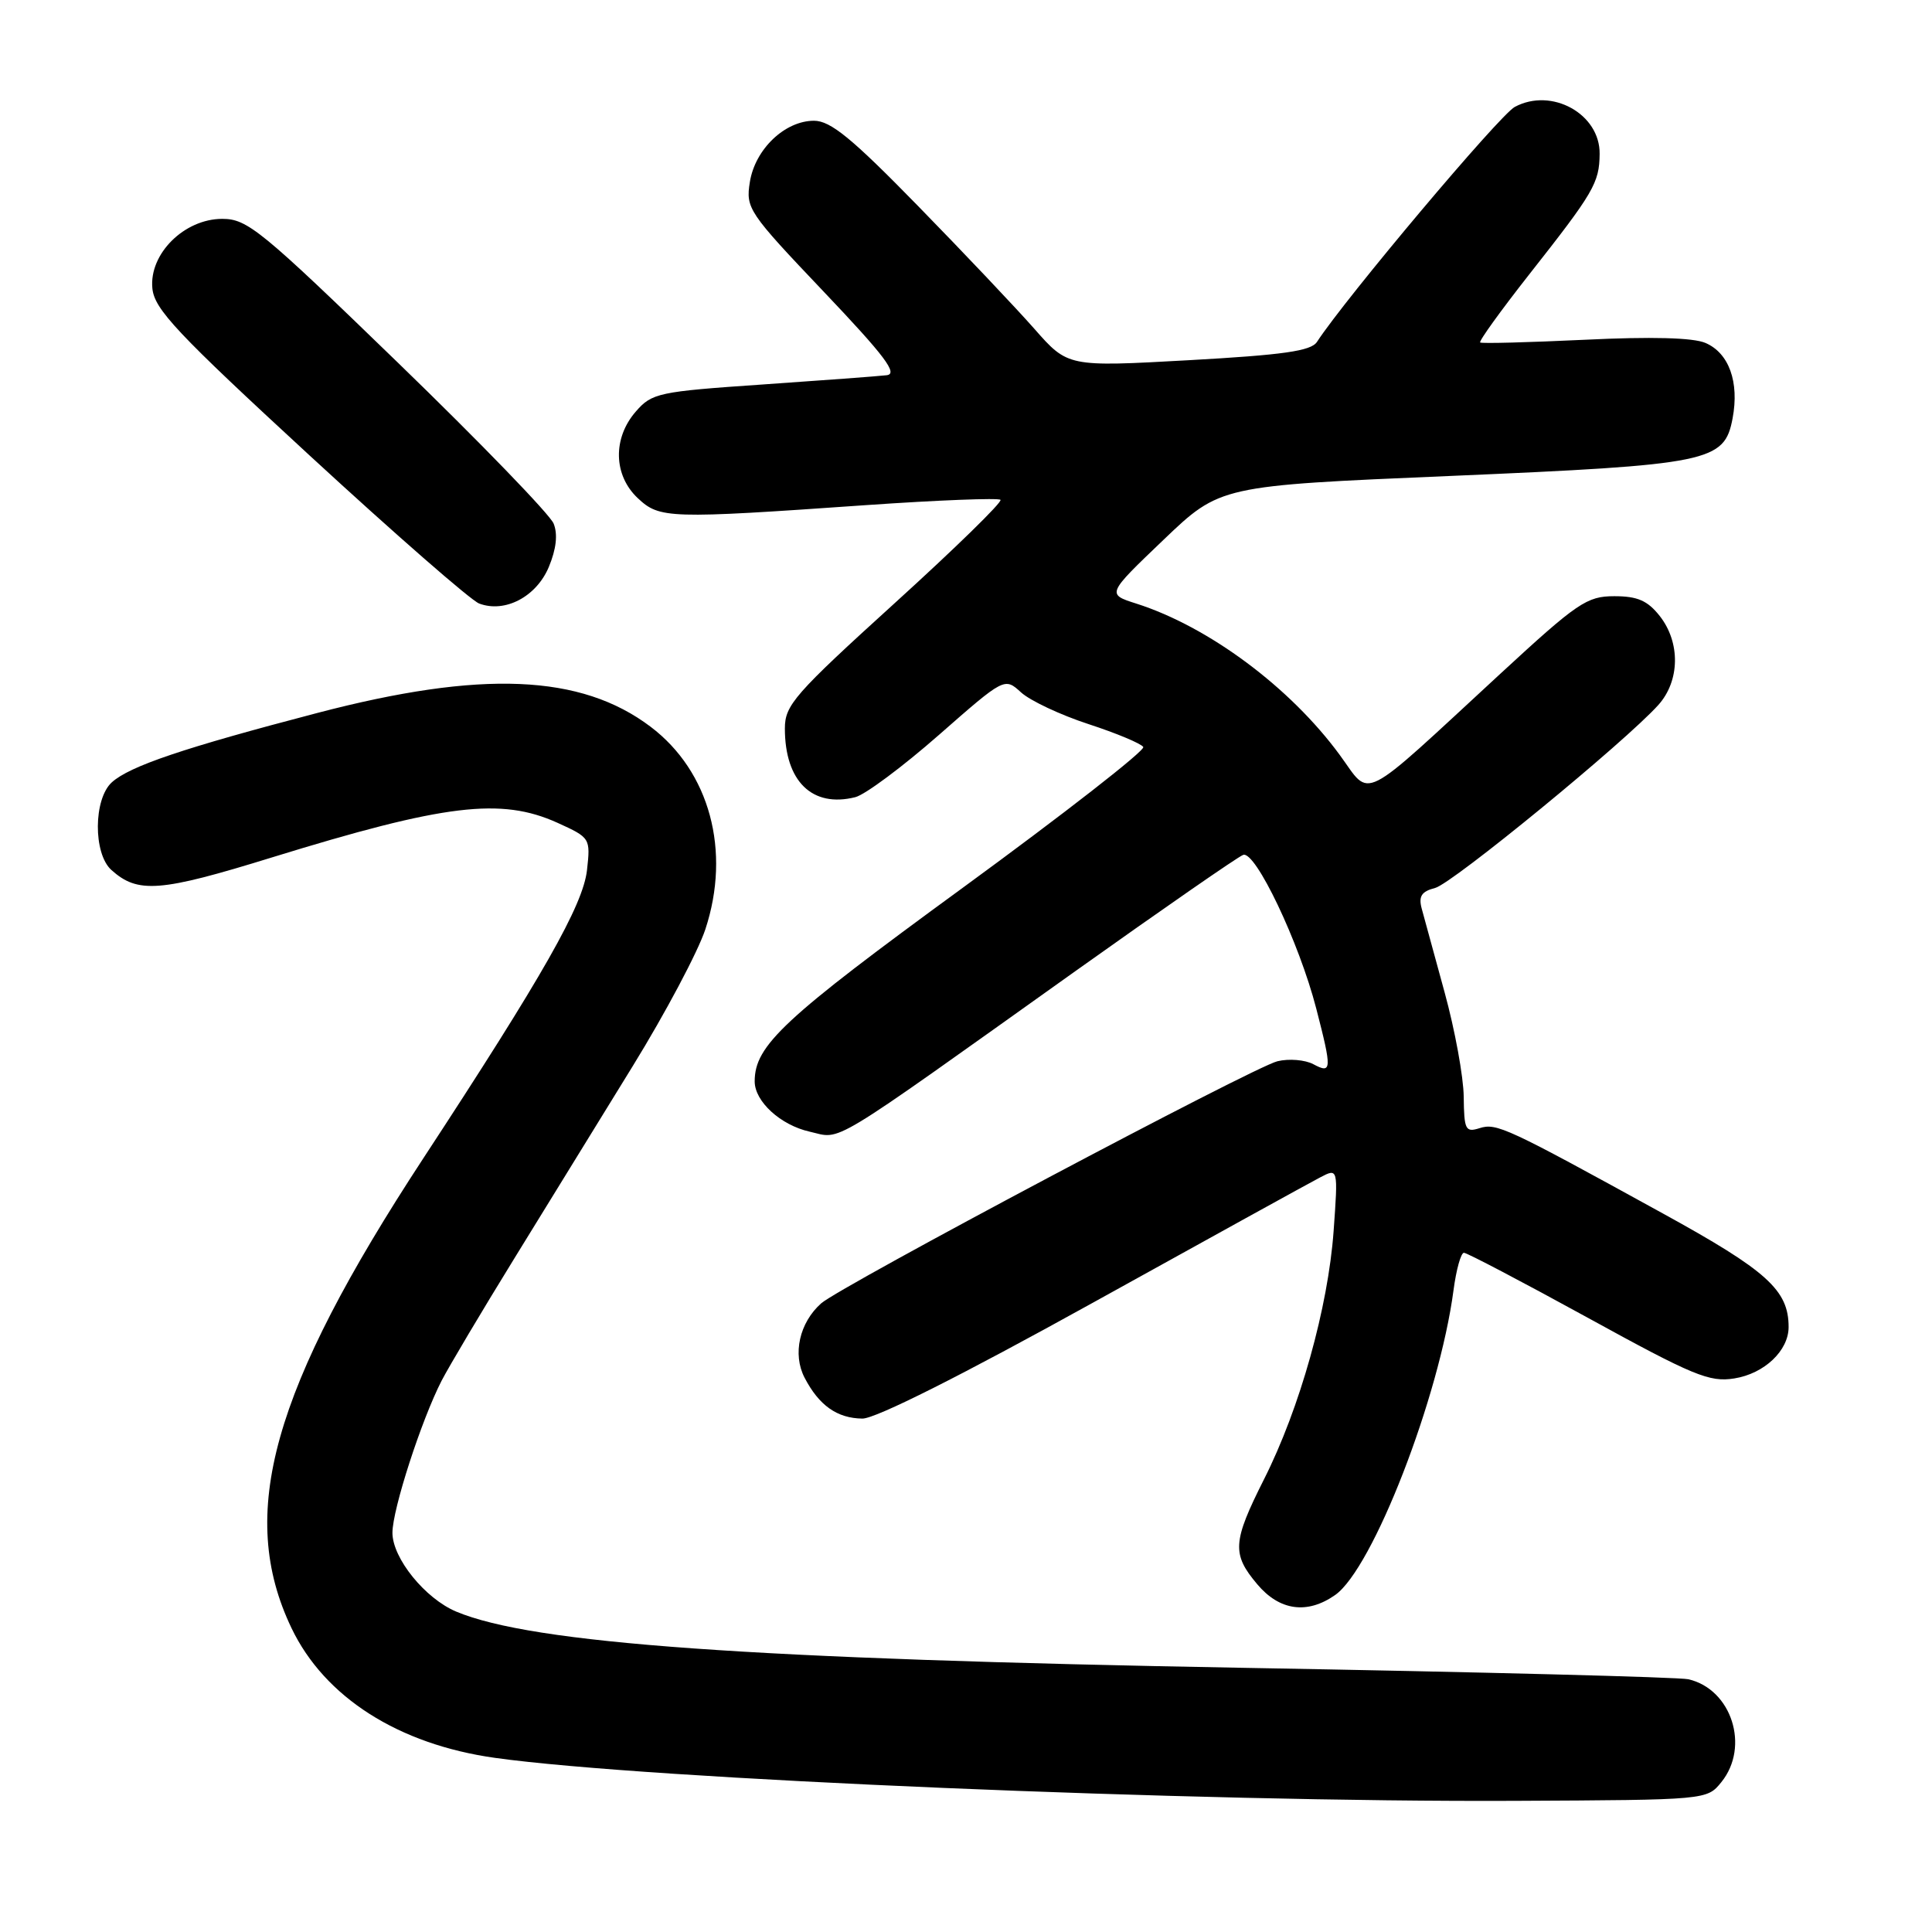 <?xml version="1.0" encoding="UTF-8" standalone="no"?>
<!DOCTYPE svg PUBLIC "-//W3C//DTD SVG 1.1//EN" "http://www.w3.org/Graphics/SVG/1.1/DTD/svg11.dtd" >
<svg xmlns="http://www.w3.org/2000/svg" xmlns:xlink="http://www.w3.org/1999/xlink" version="1.1" viewBox="0 0 256 256">
 <g >
 <path fill="currentColor"
d=" M 228.09 236.14 C 231.89 231.44 229.45 223.83 223.72 222.51 C 222.50 222.23 196.07 221.55 165.00 221.00 C 99.32 219.83 70.60 217.79 60.46 213.55 C 56.33 211.82 52.00 206.47 52.00 203.10 C 52.00 200.01 55.83 188.18 58.52 182.94 C 59.50 181.05 63.83 173.76 68.15 166.75 C 72.47 159.74 79.53 148.26 83.85 141.25 C 88.17 134.24 92.49 126.09 93.46 123.15 C 96.89 112.76 94.04 102.22 86.21 96.30 C 76.98 89.32 63.79 88.78 42.05 94.47 C 24.34 99.10 17.20 101.51 14.82 103.66 C 12.38 105.87 12.34 113.09 14.75 115.27 C 18.26 118.43 21.17 118.21 36.01 113.62 C 58.96 106.54 66.39 105.64 73.88 109.03 C 78.21 111.00 78.25 111.06 77.78 115.30 C 77.25 119.95 71.99 129.22 56.08 153.50 C 36.01 184.14 31.39 200.62 38.63 215.74 C 43.02 224.90 52.80 231.14 65.61 232.93 C 85.72 235.75 158.70 238.82 200.84 238.62 C 226.18 238.50 226.18 238.50 228.09 236.14 Z  M 176.91 211.35 C 181.90 207.86 190.72 185.14 192.60 170.95 C 192.96 168.23 193.58 166.00 193.98 166.00 C 194.38 166.00 201.77 169.88 210.41 174.62 C 224.37 182.29 226.51 183.18 229.80 182.65 C 233.78 182.02 237.00 178.97 237.00 175.84 C 237.00 170.95 234.17 168.39 220.32 160.78 C 199.60 149.38 198.30 148.77 196.04 149.49 C 194.18 150.08 194.00 149.70 193.95 145.32 C 193.92 142.67 192.78 136.45 191.42 131.50 C 190.06 126.55 188.69 121.55 188.38 120.38 C 187.95 118.76 188.36 118.12 190.16 117.66 C 192.47 117.06 215.37 98.28 219.75 93.40 C 222.60 90.21 222.68 85.14 219.93 81.63 C 218.31 79.58 216.98 79.00 213.90 79.00 C 210.27 79.00 209.02 79.85 198.83 89.25 C 179.81 106.80 181.77 105.81 177.52 100.03 C 170.95 91.07 160.15 83.04 150.57 79.98 C 146.64 78.73 146.64 78.73 154.16 71.54 C 161.67 64.36 161.67 64.36 192.09 63.07 C 226.62 61.59 228.49 61.21 229.58 55.42 C 230.48 50.62 229.10 46.78 225.98 45.44 C 224.36 44.74 218.80 44.59 210.00 45.02 C 202.57 45.37 196.33 45.54 196.13 45.38 C 195.93 45.22 198.85 41.17 202.63 36.36 C 211.19 25.49 211.92 24.24 211.96 20.40 C 212.03 15.10 205.60 11.54 200.71 14.17 C 198.70 15.25 178.31 39.47 174.50 45.31 C 173.71 46.51 170.06 47.03 157.50 47.73 C 141.50 48.62 141.50 48.62 137.05 43.56 C 134.60 40.78 127.65 33.44 121.60 27.25 C 112.87 18.31 110.05 16.00 107.86 16.00 C 104.00 16.00 100.05 19.77 99.36 24.12 C 98.80 27.61 99.16 28.14 109.12 38.62 C 117.28 47.21 119.04 49.55 117.48 49.72 C 116.39 49.85 108.97 50.40 101.00 50.95 C 87.25 51.89 86.38 52.08 84.25 54.53 C 81.17 58.06 81.28 62.97 84.50 66.00 C 87.41 68.73 88.50 68.77 114.78 66.93 C 124.29 66.27 132.29 65.96 132.57 66.23 C 132.85 66.51 126.53 72.68 118.54 79.93 C 105.28 91.97 104.00 93.43 104.00 96.52 C 104.00 103.53 107.62 107.06 113.33 105.63 C 114.62 105.31 119.59 101.61 124.39 97.40 C 133.11 89.75 133.11 89.75 135.30 91.75 C 136.51 92.85 140.53 94.74 144.24 95.95 C 147.95 97.16 151.21 98.53 151.49 98.98 C 151.77 99.43 140.99 107.83 127.55 117.65 C 103.80 134.99 100.00 138.52 100.00 143.29 C 100.00 145.95 103.42 149.08 107.28 149.95 C 111.65 150.94 109.17 152.43 142.45 128.71 C 153.98 120.50 164.00 113.55 164.72 113.28 C 166.33 112.66 172.14 124.85 174.41 133.64 C 176.51 141.76 176.48 142.33 174.02 141.01 C 172.93 140.43 170.79 140.25 169.27 140.62 C 166.12 141.37 111.40 170.42 108.81 172.70 C 105.93 175.26 104.99 179.43 106.61 182.55 C 108.52 186.23 110.92 187.93 114.27 187.97 C 116.00 187.99 127.33 182.30 144.77 172.64 C 160.02 164.19 173.58 156.71 174.91 156.02 C 177.31 154.76 177.31 154.76 176.71 163.13 C 175.98 173.23 172.24 186.60 167.49 196.01 C 163.31 204.31 163.21 205.91 166.59 209.92 C 169.54 213.43 173.21 213.94 176.91 211.35 Z  M 72.72 75.13 C 73.71 72.75 73.93 70.80 73.36 69.38 C 72.89 68.19 63.63 58.62 52.78 48.11 C 34.58 30.47 32.78 29.00 29.45 29.00 C 24.42 29.00 19.74 33.64 20.19 38.21 C 20.46 40.98 23.40 44.11 41.00 60.33 C 52.28 70.72 62.40 79.56 63.49 79.97 C 66.91 81.26 71.07 79.07 72.72 75.13 Z "/>
</g>
</svg>